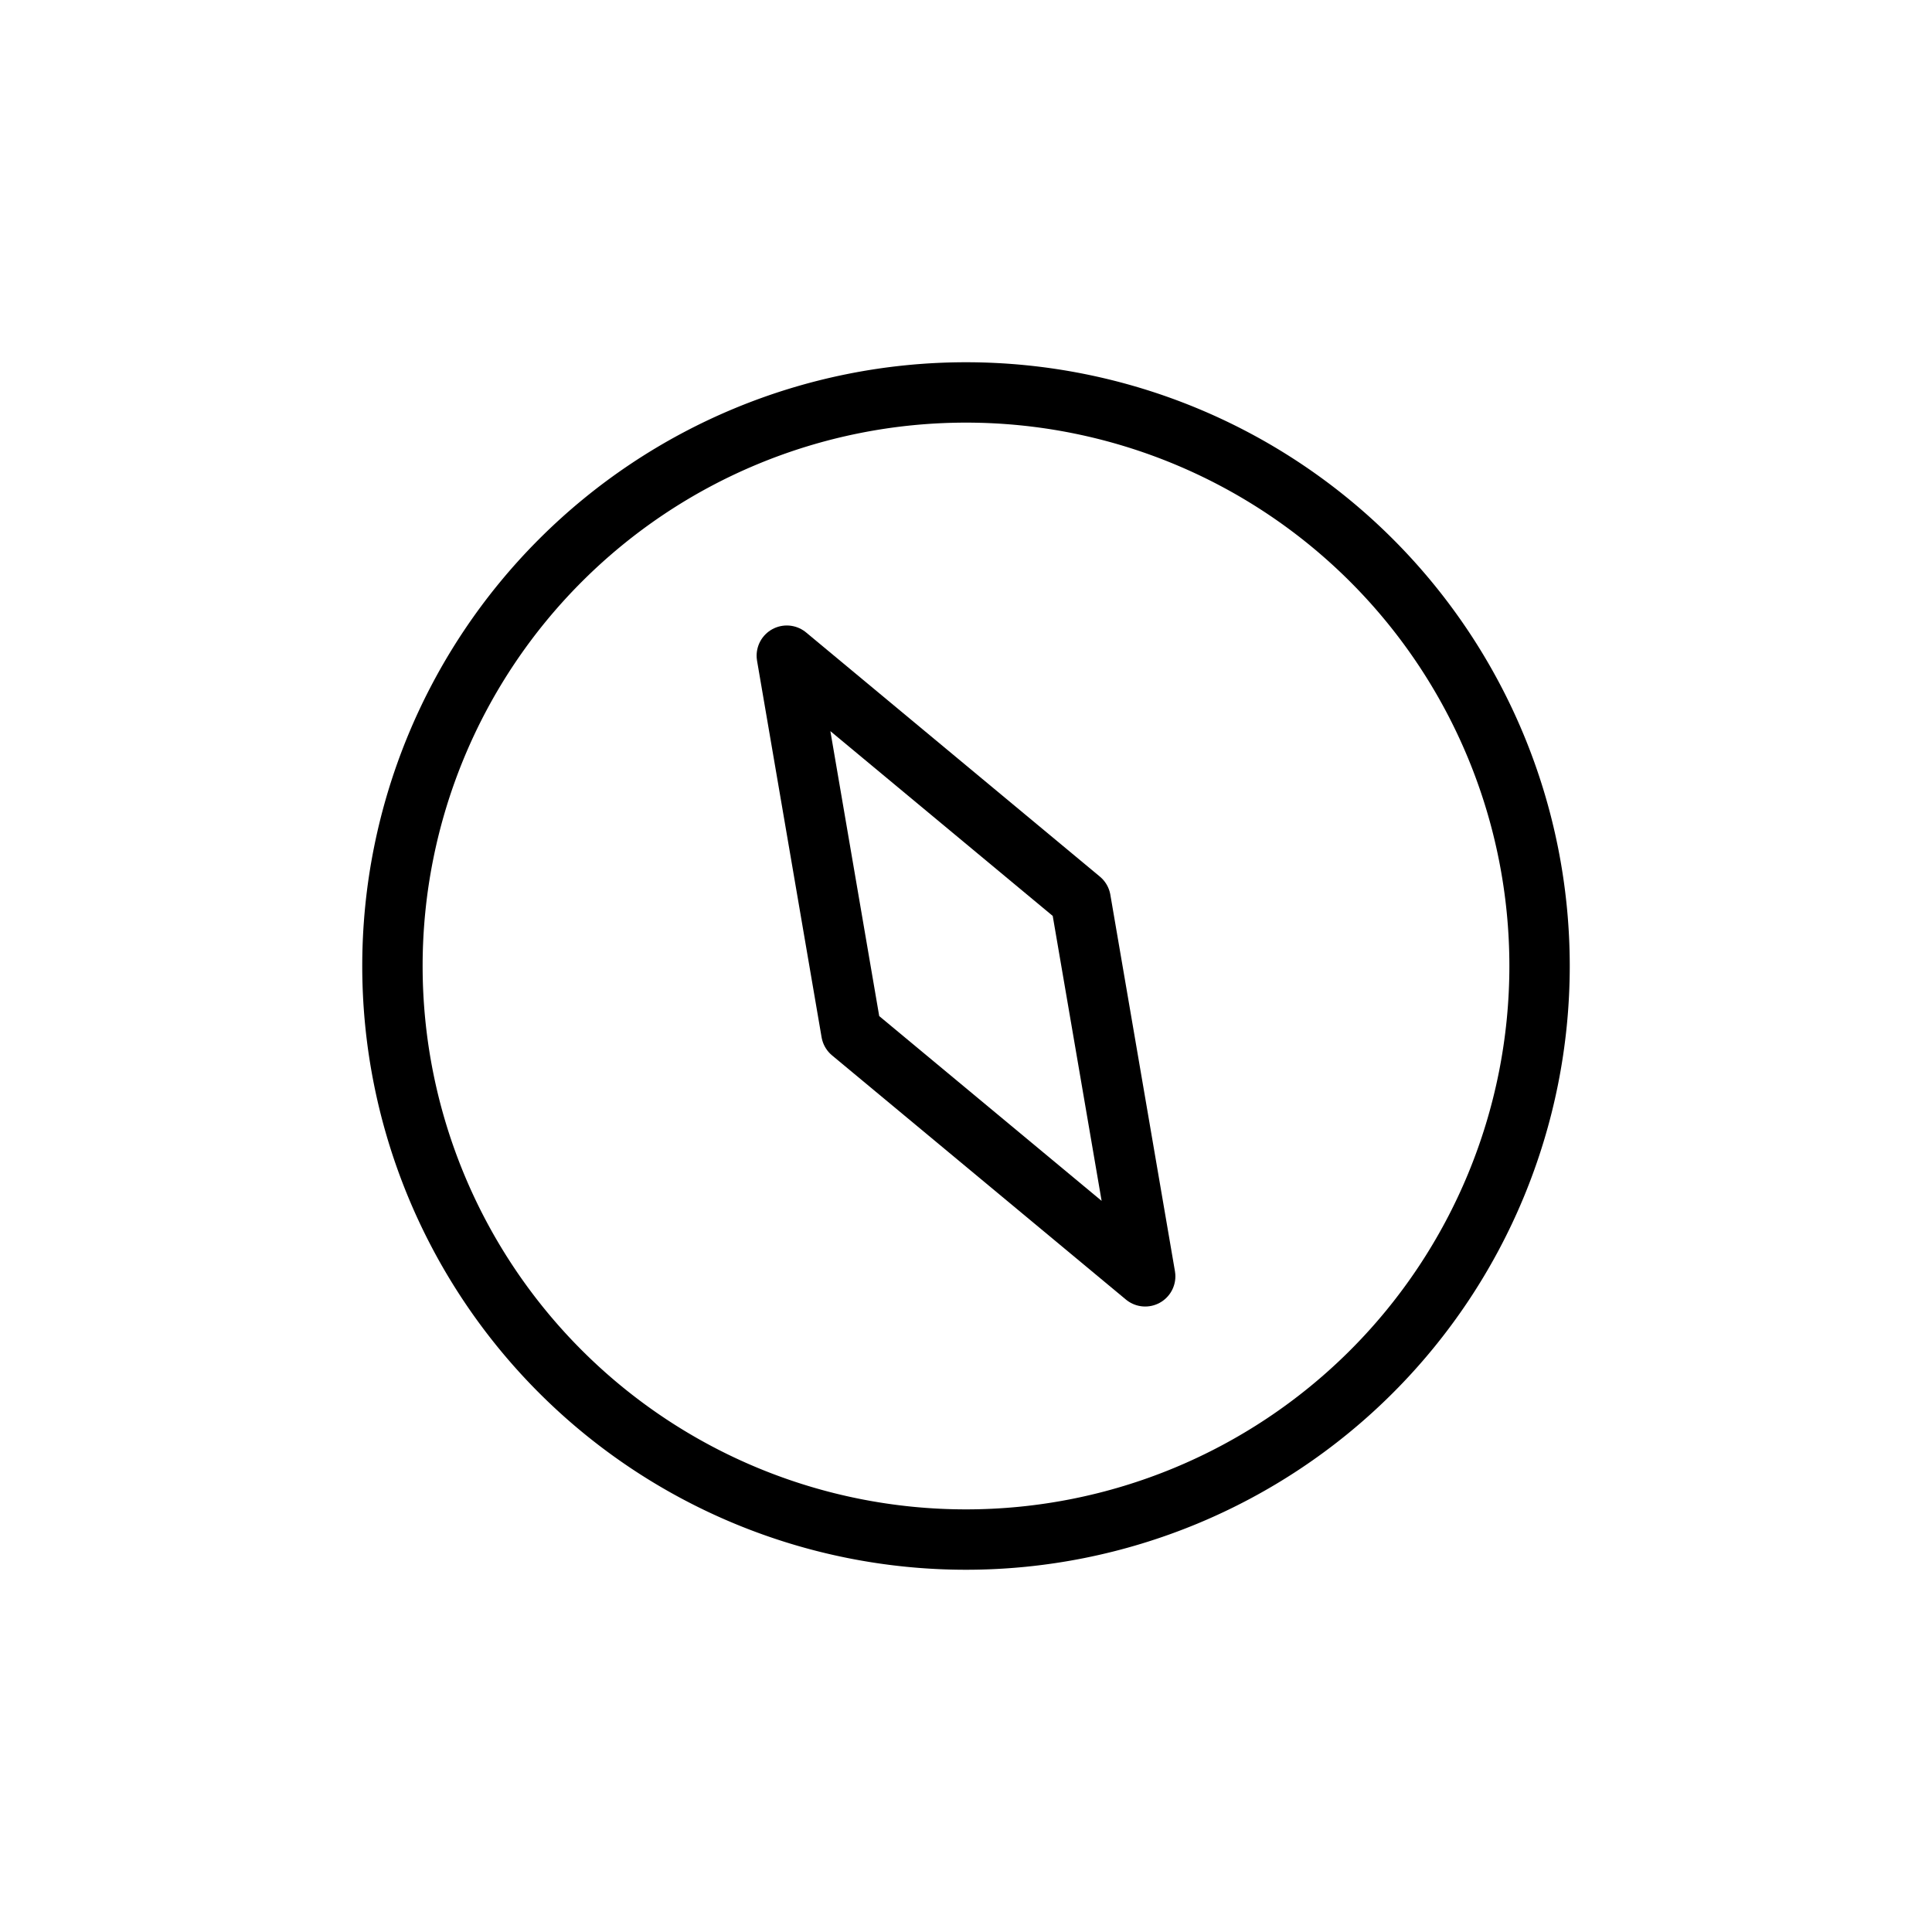<svg width="32" height="32" fill="none" xmlns="http://www.w3.org/2000/svg"><path d="M25.5 16a9.5 9.5 0 1 1-19 0 9.5 9.5 0 0 1 19 0Z" stroke="#000" stroke-linecap="round" stroke-linejoin="round"/><path d="m13.032 10.86 4.866 4.044 1.07 6.236-4.867-4.044-1.069-6.236Z" stroke="#000" stroke-linecap="round" stroke-linejoin="round"/></svg>